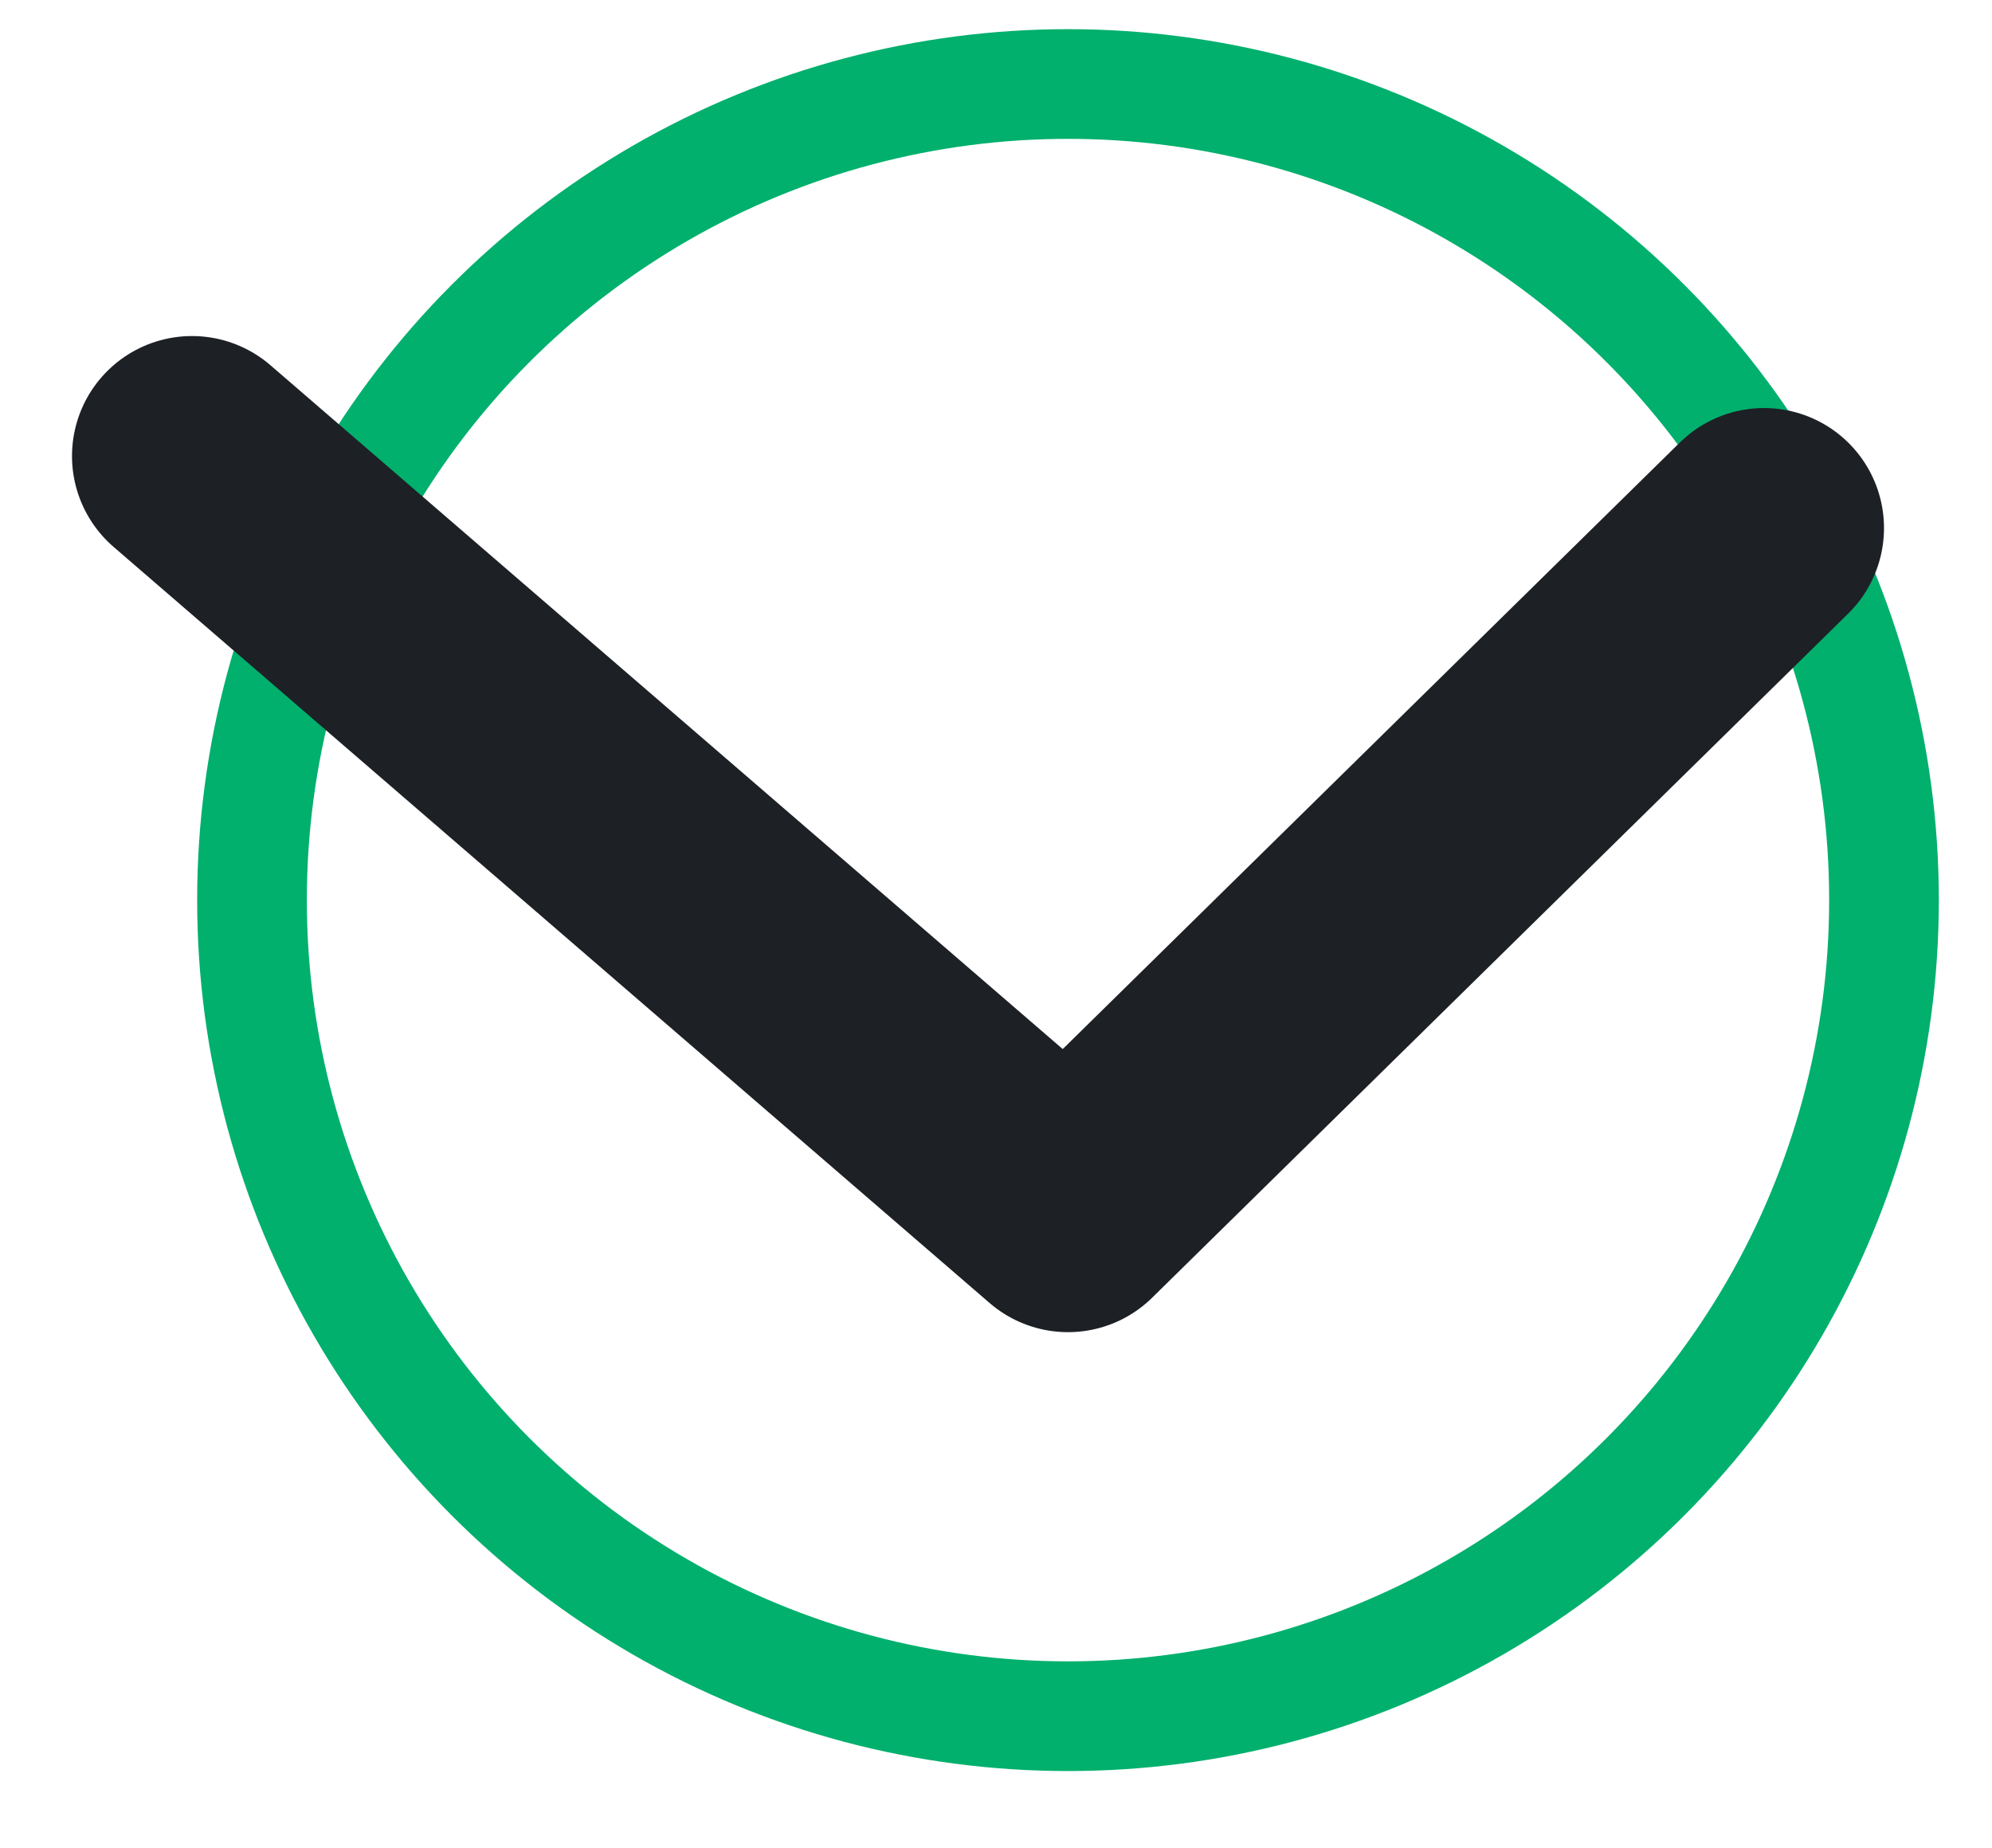 <?xml version="1.0" encoding="utf-8"?>
<!-- Generator: Adobe Illustrator 22.0.1, SVG Export Plug-In . SVG Version: 6.00 Build 0)  -->
<svg version="1.1" id="Слой_1" xmlns="http://www.w3.org/2000/svg" xmlns:xlink="http://www.w3.org/1999/xlink" x="0px" y="0px"
	 viewBox="0 0 16.6 15.4" style="enable-background:new 0 0 16.6 15.4;" xml:space="preserve">
<style type="text/css">
	.st0{fill:none;stroke:#01b06d;stroke-width:0.914;stroke-miterlimit:10;}
	.st1{fill:none;stroke:#1d2025;stroke-width:2;stroke-linecap:round;stroke-linejoin:round;stroke-miterlimit:10;}
</style>
<circle id="circle_x5F_1" class="st0" cx="8.9" cy="7.5" r="6.8"/>
<polyline class="st1" points="1.6,3.8 8.9,10.1 14.7,4.4 "/>
</svg>
